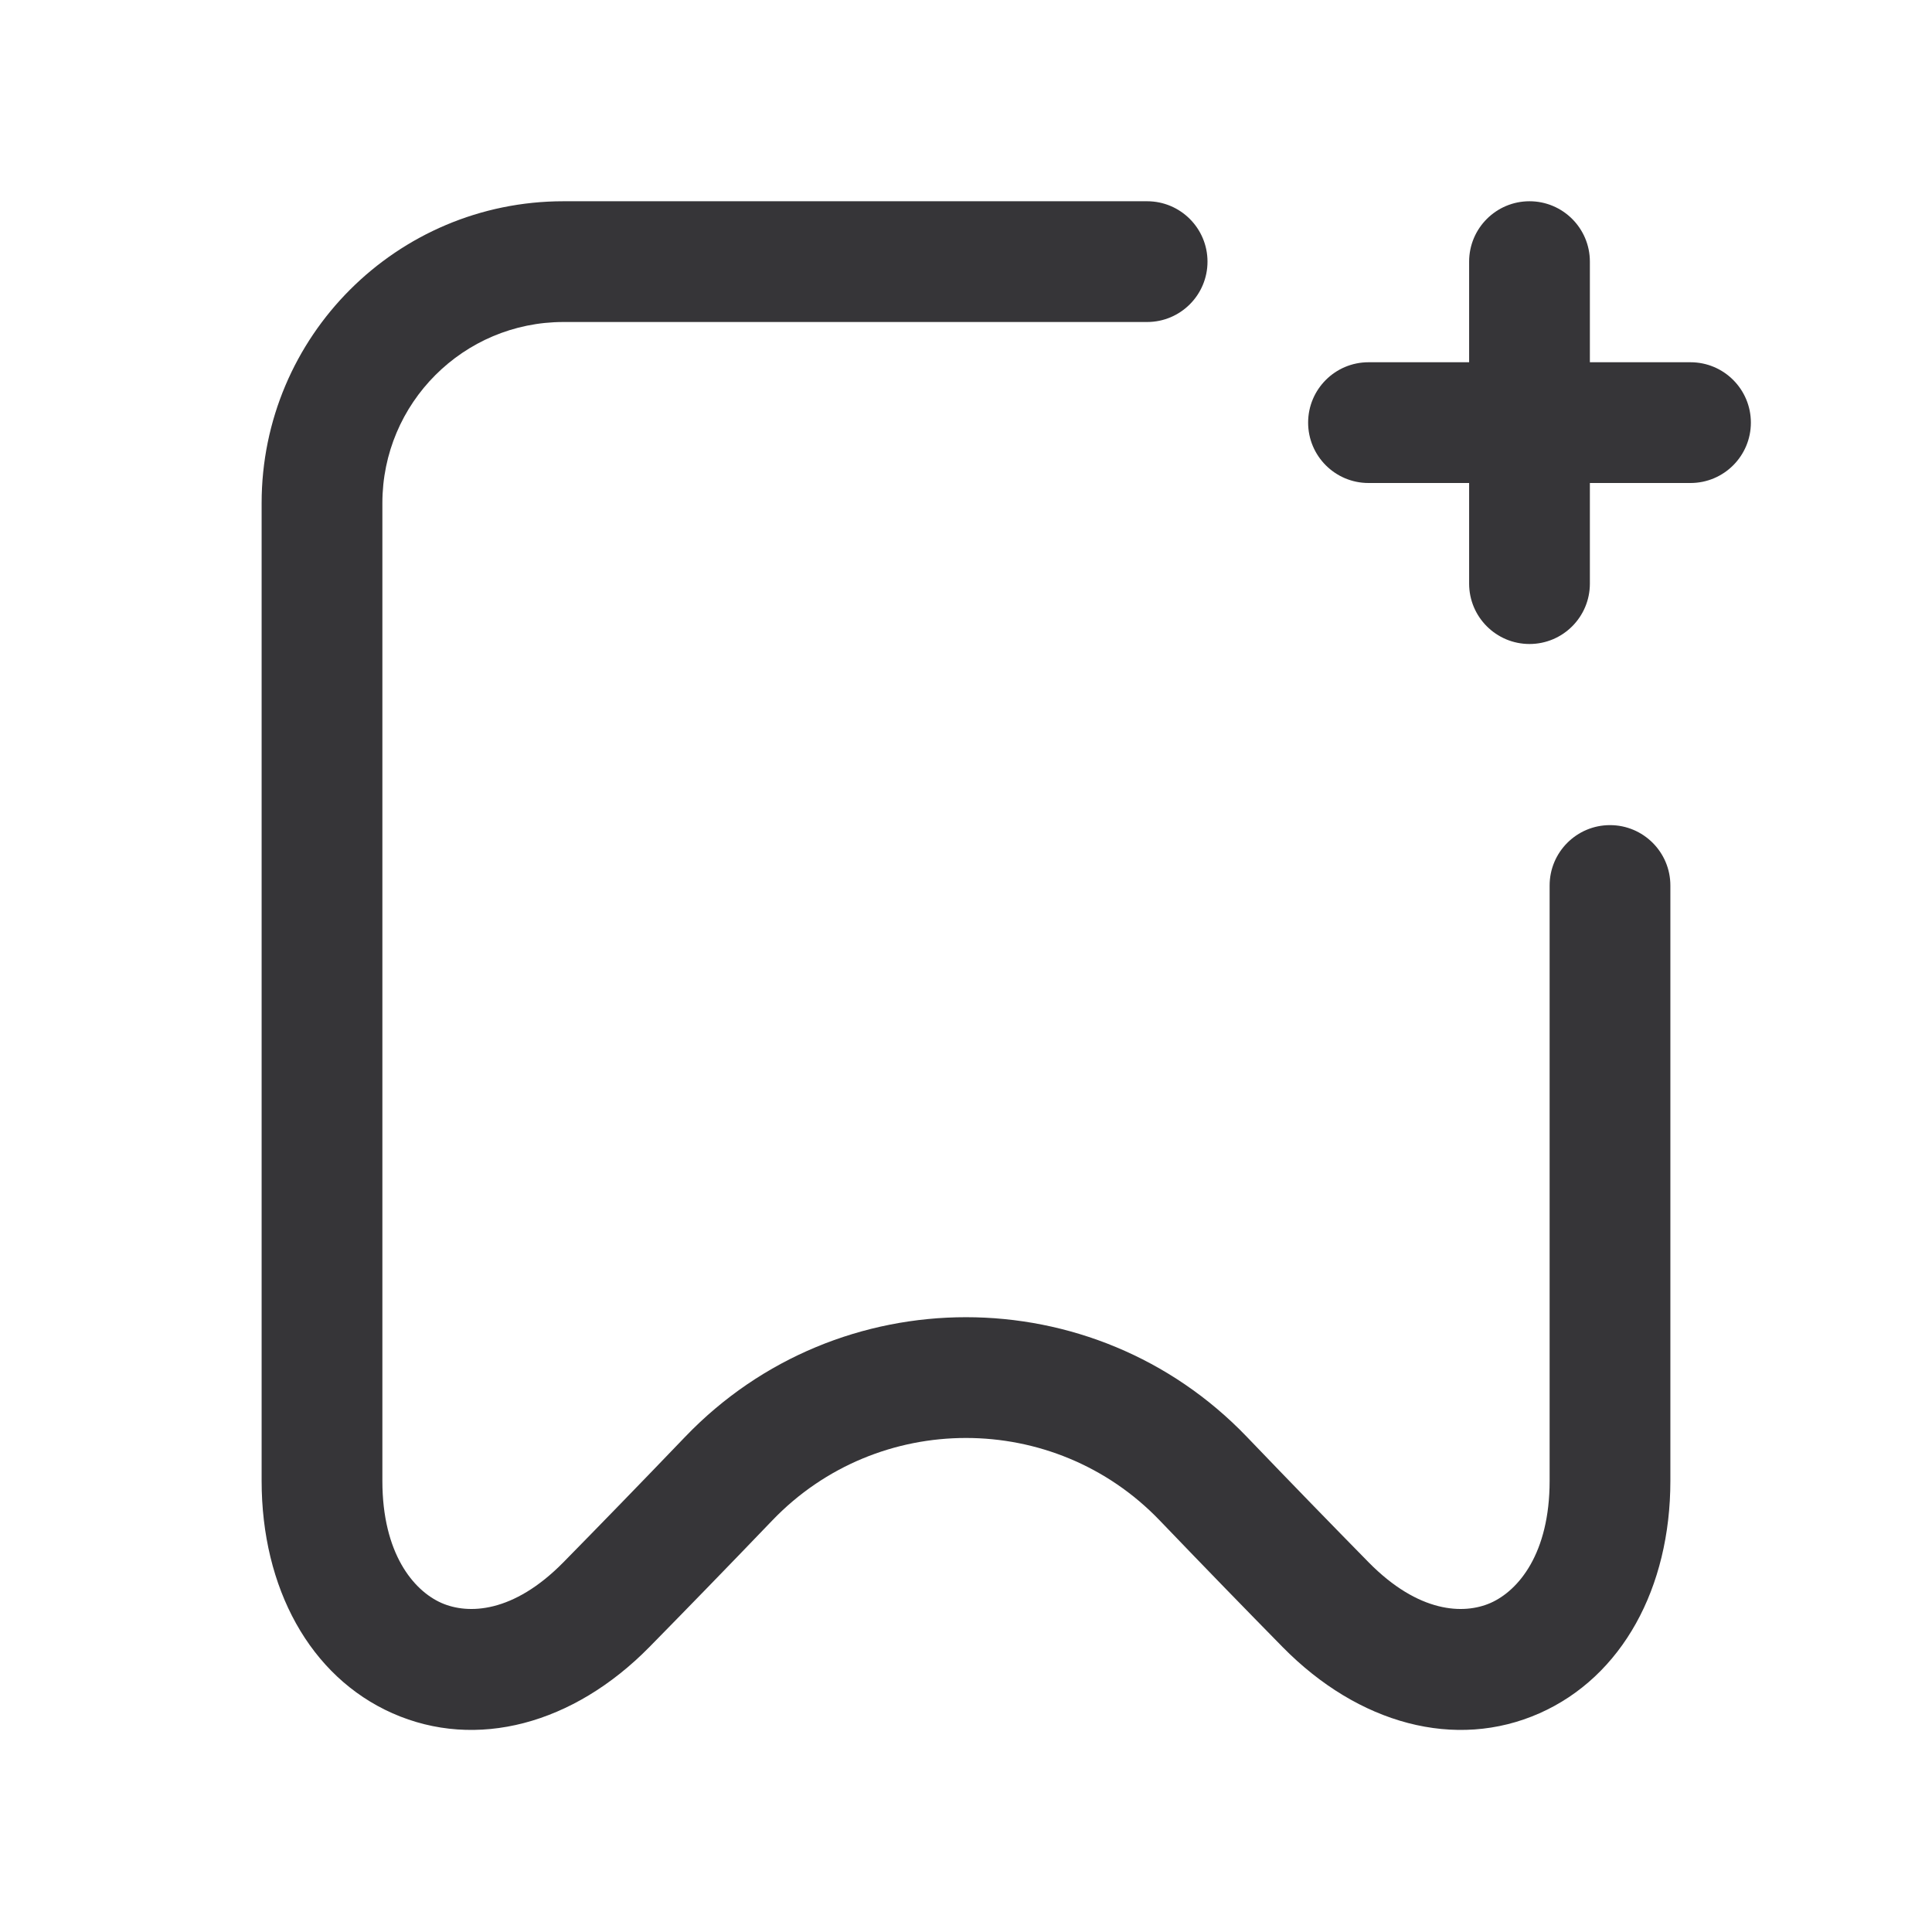 <?xml version="1.0" encoding="UTF-8"?> <svg xmlns="http://www.w3.org/2000/svg" width="24" height="24" viewBox="0 0 24 24" fill="none"> <path d="M14.25 2.5C14.664 2.5 15 2.836 15 3.25C15 3.664 14.664 4 14.25 4H7C5.757 4 4.75 5.007 4.75 6.25V18.396C4.75 19.297 5.136 19.758 5.483 19.912C5.817 20.059 6.377 20.039 6.998 19.408C7.445 18.953 7.948 18.436 8.513 17.847C10.413 15.868 13.587 15.868 15.487 17.847C16.052 18.436 16.555 18.953 17.002 19.408C17.623 20.039 18.183 20.059 18.517 19.912C18.864 19.758 19.25 19.297 19.25 18.396V11C19.25 10.586 19.586 10.25 20 10.25C20.414 10.25 20.75 10.586 20.75 11V18.396C20.75 19.725 20.151 20.828 19.124 21.283C18.082 21.744 16.876 21.419 15.933 20.46C15.481 20 14.974 19.479 14.405 18.886C13.095 17.522 10.905 17.522 9.595 18.886C9.026 19.479 8.519 20 8.067 20.46C7.124 21.419 5.918 21.744 4.876 21.283C3.849 20.828 3.25 19.725 3.25 18.396V6.25C3.25 4.179 4.929 2.5 7 2.5H14.25Z" fill="#363538"></path> <path d="M19.75 3.25C19.75 2.836 19.414 2.5 19 2.5C18.586 2.5 18.25 2.836 18.25 3.25V4.5H17C16.586 4.5 16.25 4.836 16.25 5.25C16.25 5.664 16.586 6 17 6H18.25V7.25C18.25 7.664 18.586 8 19 8C19.414 8 19.75 7.664 19.75 7.25V6H21C21.414 6 21.75 5.664 21.75 5.25C21.75 4.836 21.414 4.5 21 4.5H19.75V3.25Z" fill="#363538"></path> </svg> 
